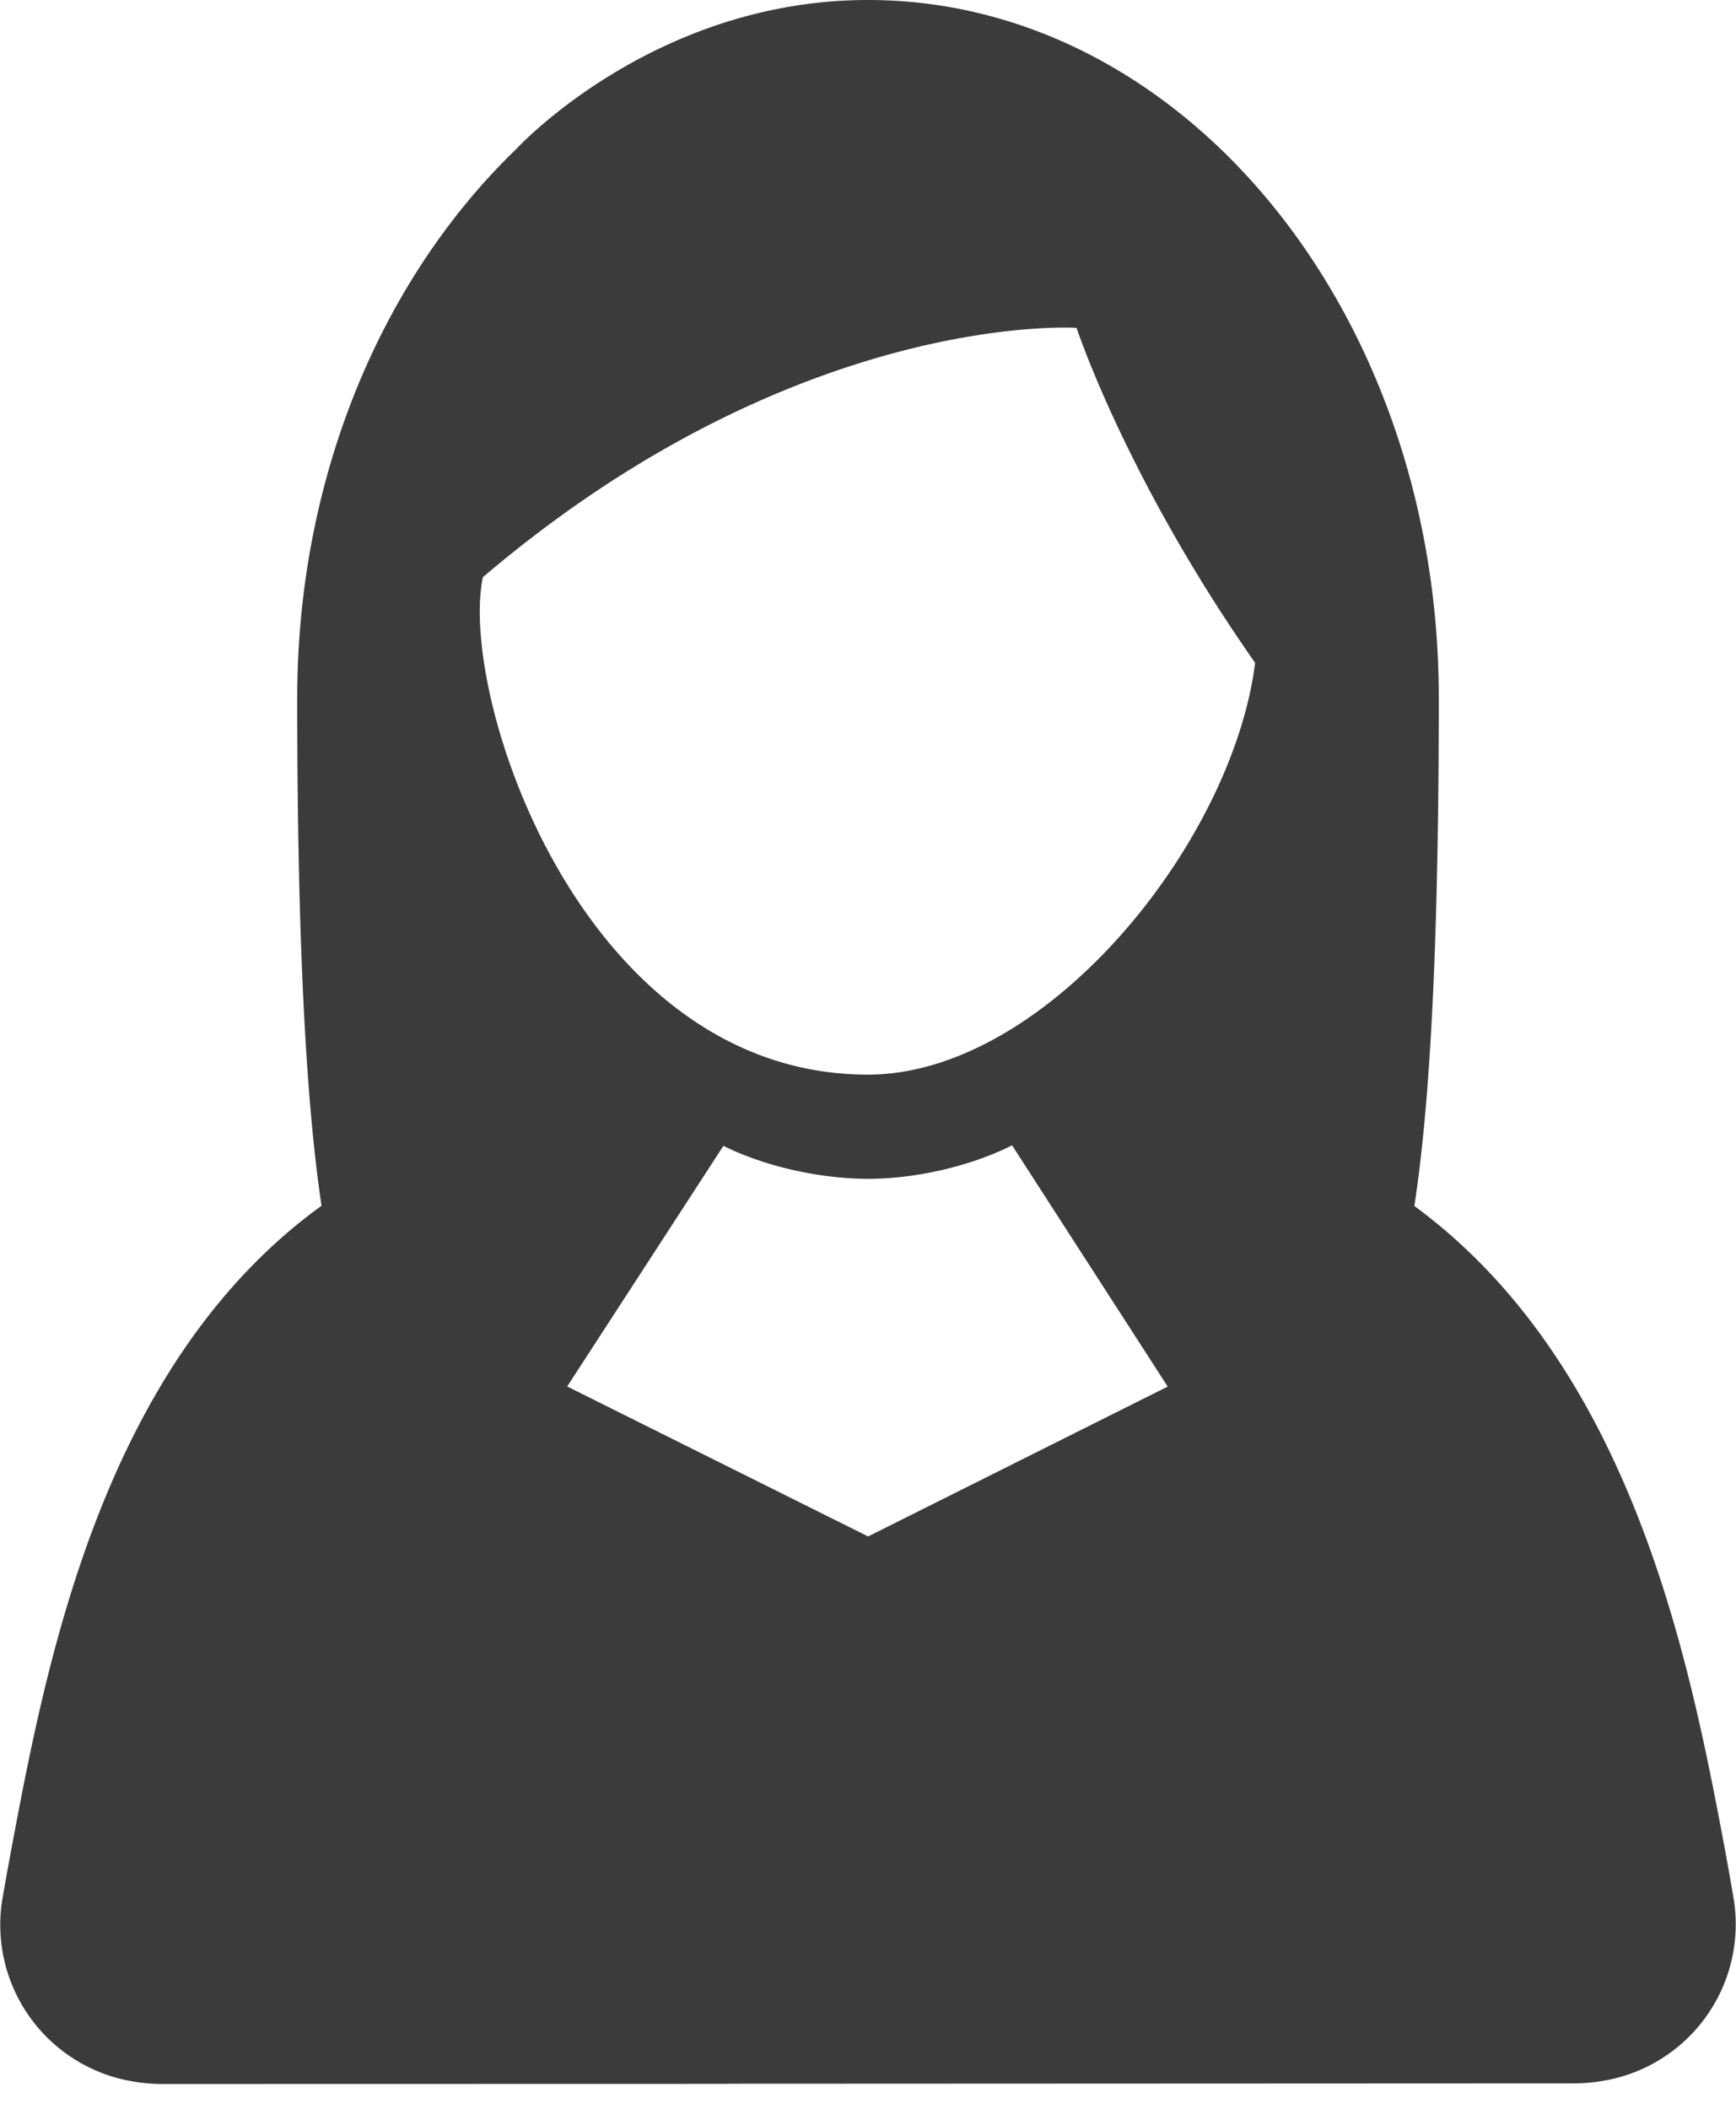 <svg xmlns="http://www.w3.org/2000/svg" width="14" height="17" viewBox="0 0 14 17">
    <path fill="#3B3B3B" fill-rule="evenodd" d="M7 8.663c-2.31 0-3.305-3.056-3.106-4.01 2.54-2.16 4.788-2.01 4.788-2.01s.403 1.223 1.44 2.7C9.939 6.8 8.432 8.663 7 8.663zm.001 3.723l-2.427-1.209 1.26-1.94c.34.17.79.266 1.166.266.377 0 .82-.098 1.162-.27l1.255 1.945-2.416 1.208zm6.98 2.919a31.183 31.183 0 0 0-.07-.395c-.283-1.504-.744-3.895-2.505-5.188.13-.842.197-2.151.197-4.098C11.603 2.515 9.54 0 7 0 5.267 0 4.165 1.2 4.165 1.2 3.092 2.233 2.397 3.828 2.397 5.63c0 1.941.07 3.25.196 4.09C.825 11 .373 13.41.09 14.915a32.16 32.16 0 0 0-.071.395 1.28 1.28 0 0 0 1.068 1.472c.074.012.147.018.22.018l4.568-.001v-.001l6.818-.003c.072 0 .146-.006.22-.018a1.28 1.28 0 0 0 1.068-1.472z"/>
</svg>
